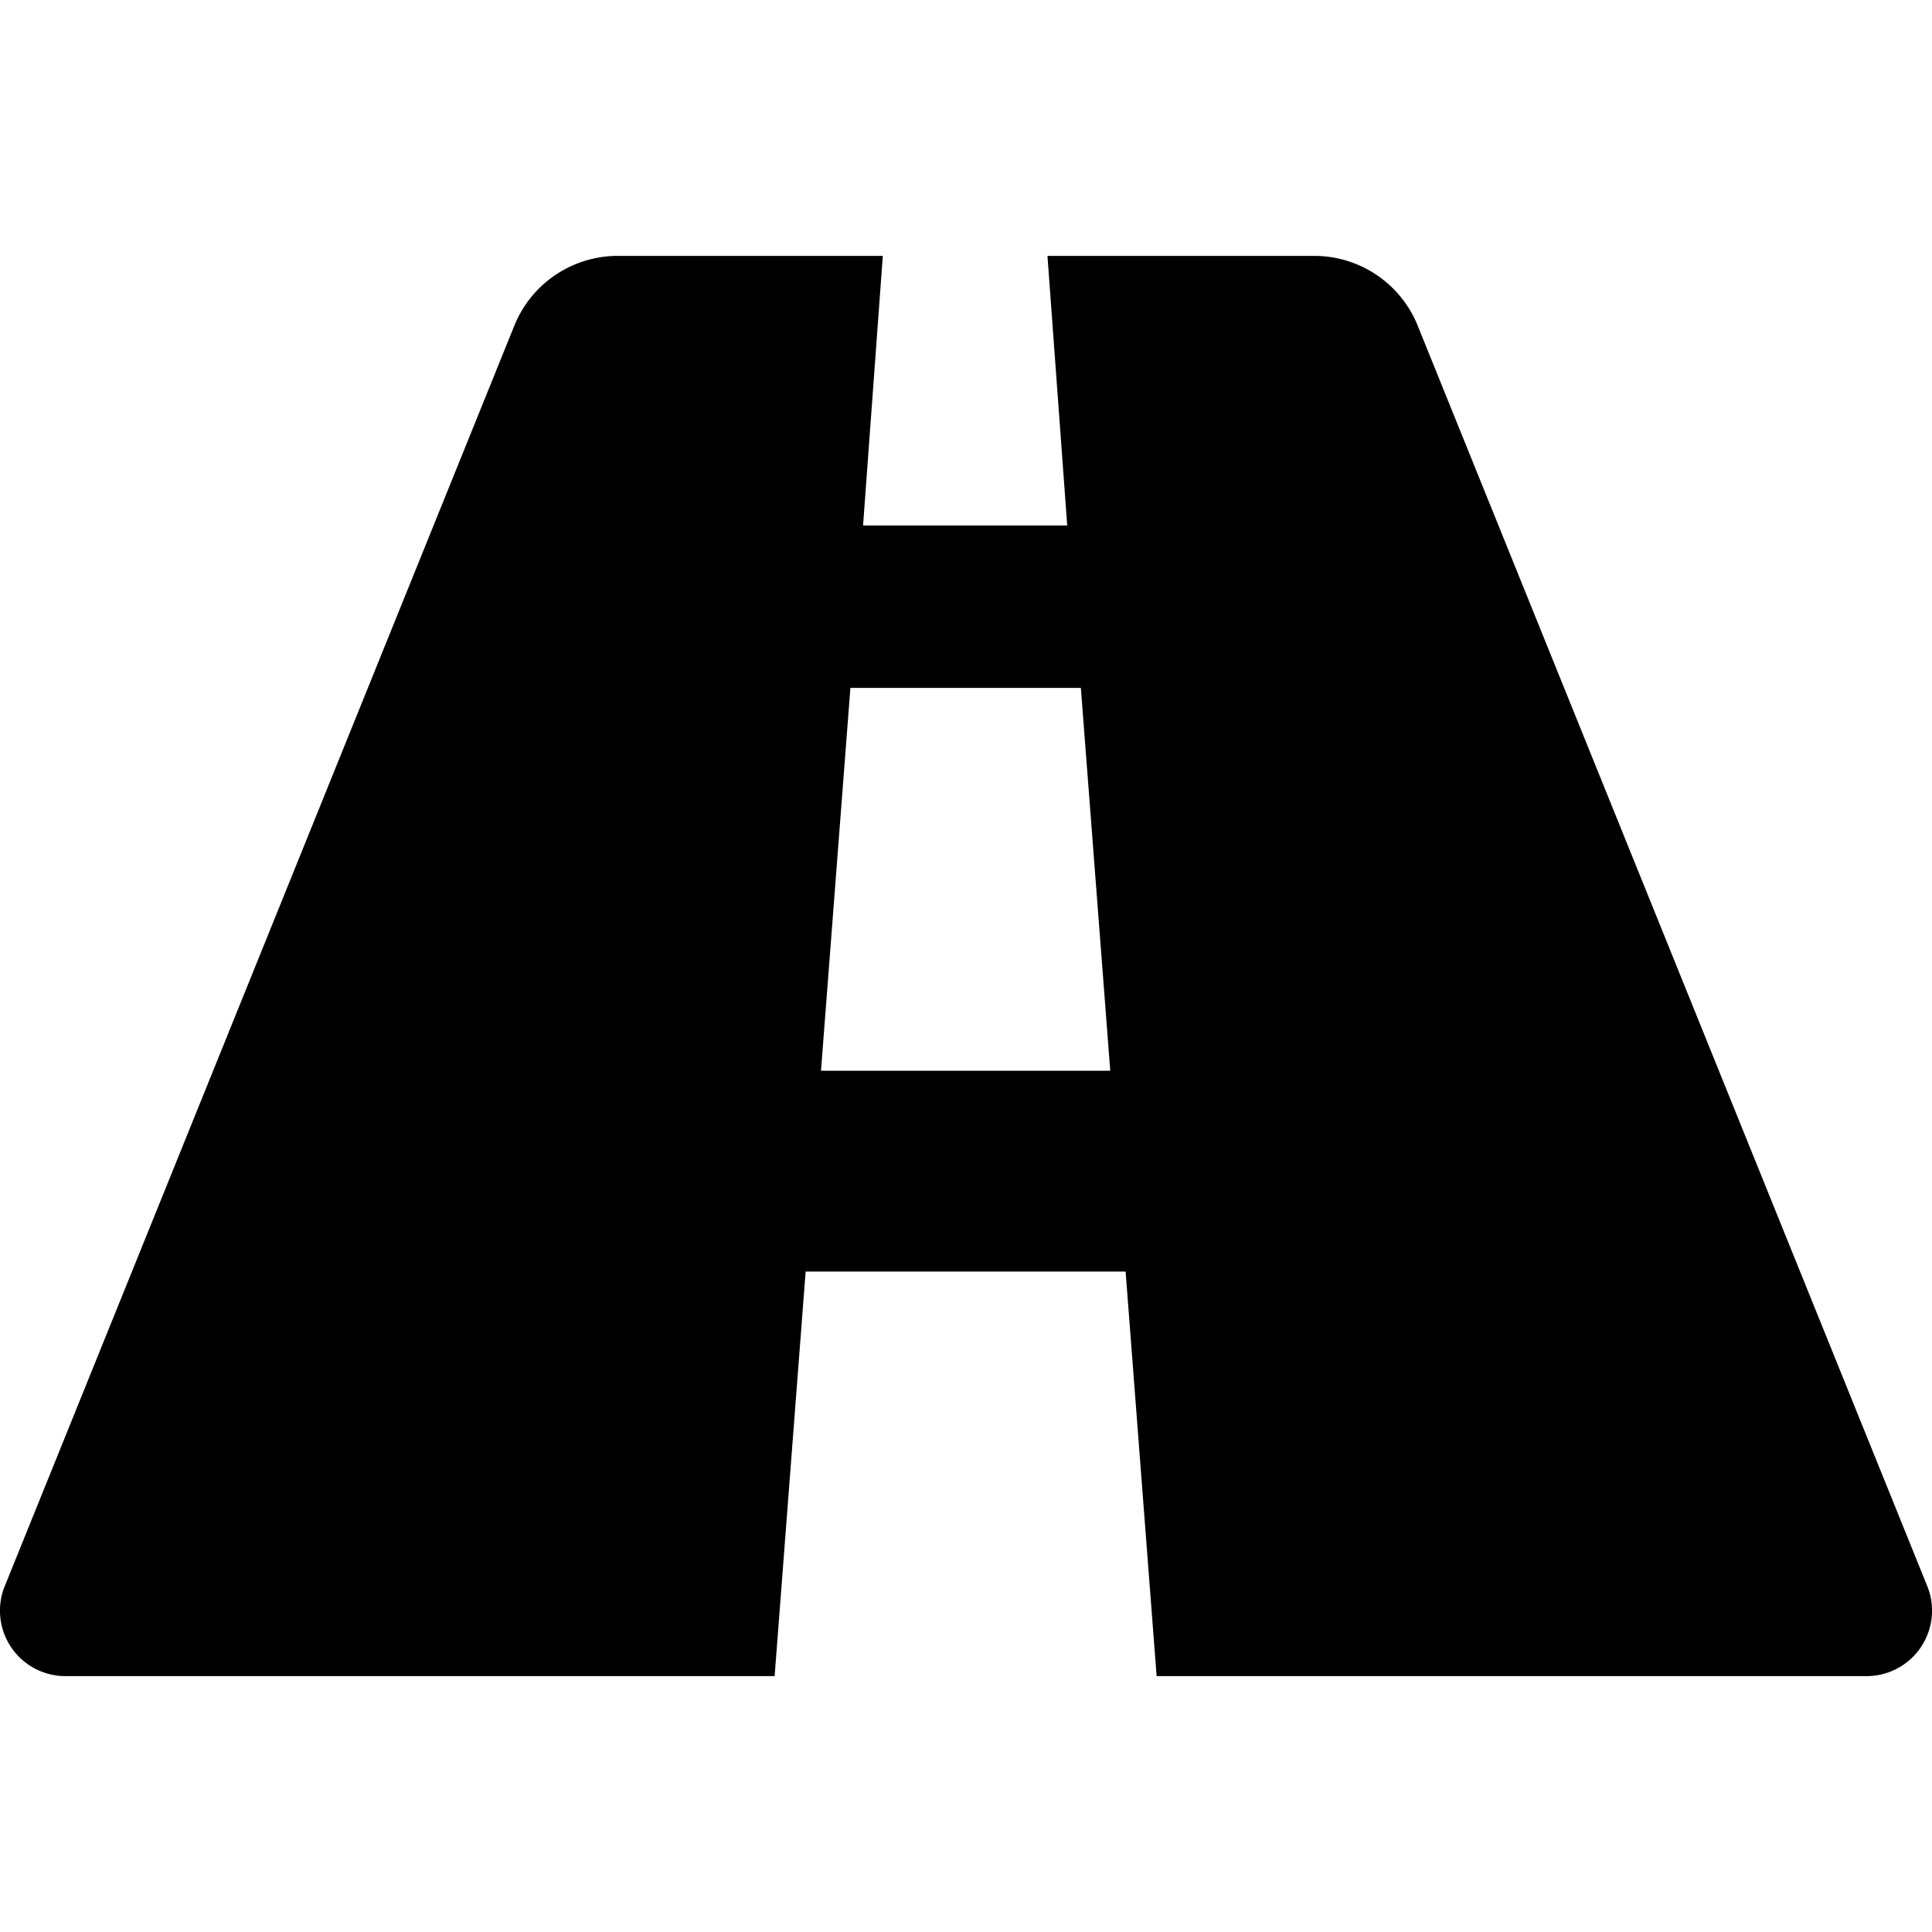 <?xml version="1.0" encoding="UTF-8" standalone="no"?>
<svg
   viewBox="0 0 18 18"
   width="18"
   height="18">
  <path
     d="M 0.601,15.616 H 7.217 l 0.289,-3.769 h 2.981 l 0.289,3.769 h 6.616 a 0.61,0.61 0 0 0 0.564,-0.838 L 13.201,3.016 A 1.04,1.04 0 0 0 12.238,2.384 H 9.759 L 9.943,4.896 H 8.041 L 8.225,2.384 H 5.755 A 1.04,1.04 0 0 0 4.792,3.034 L 0.037,14.796 a 0.61,0.61 0 0 0 0.564,0.82 z M 7.923,6.409 h 2.147 l 0.274,3.567 H 7.649 Z" />
</svg>
